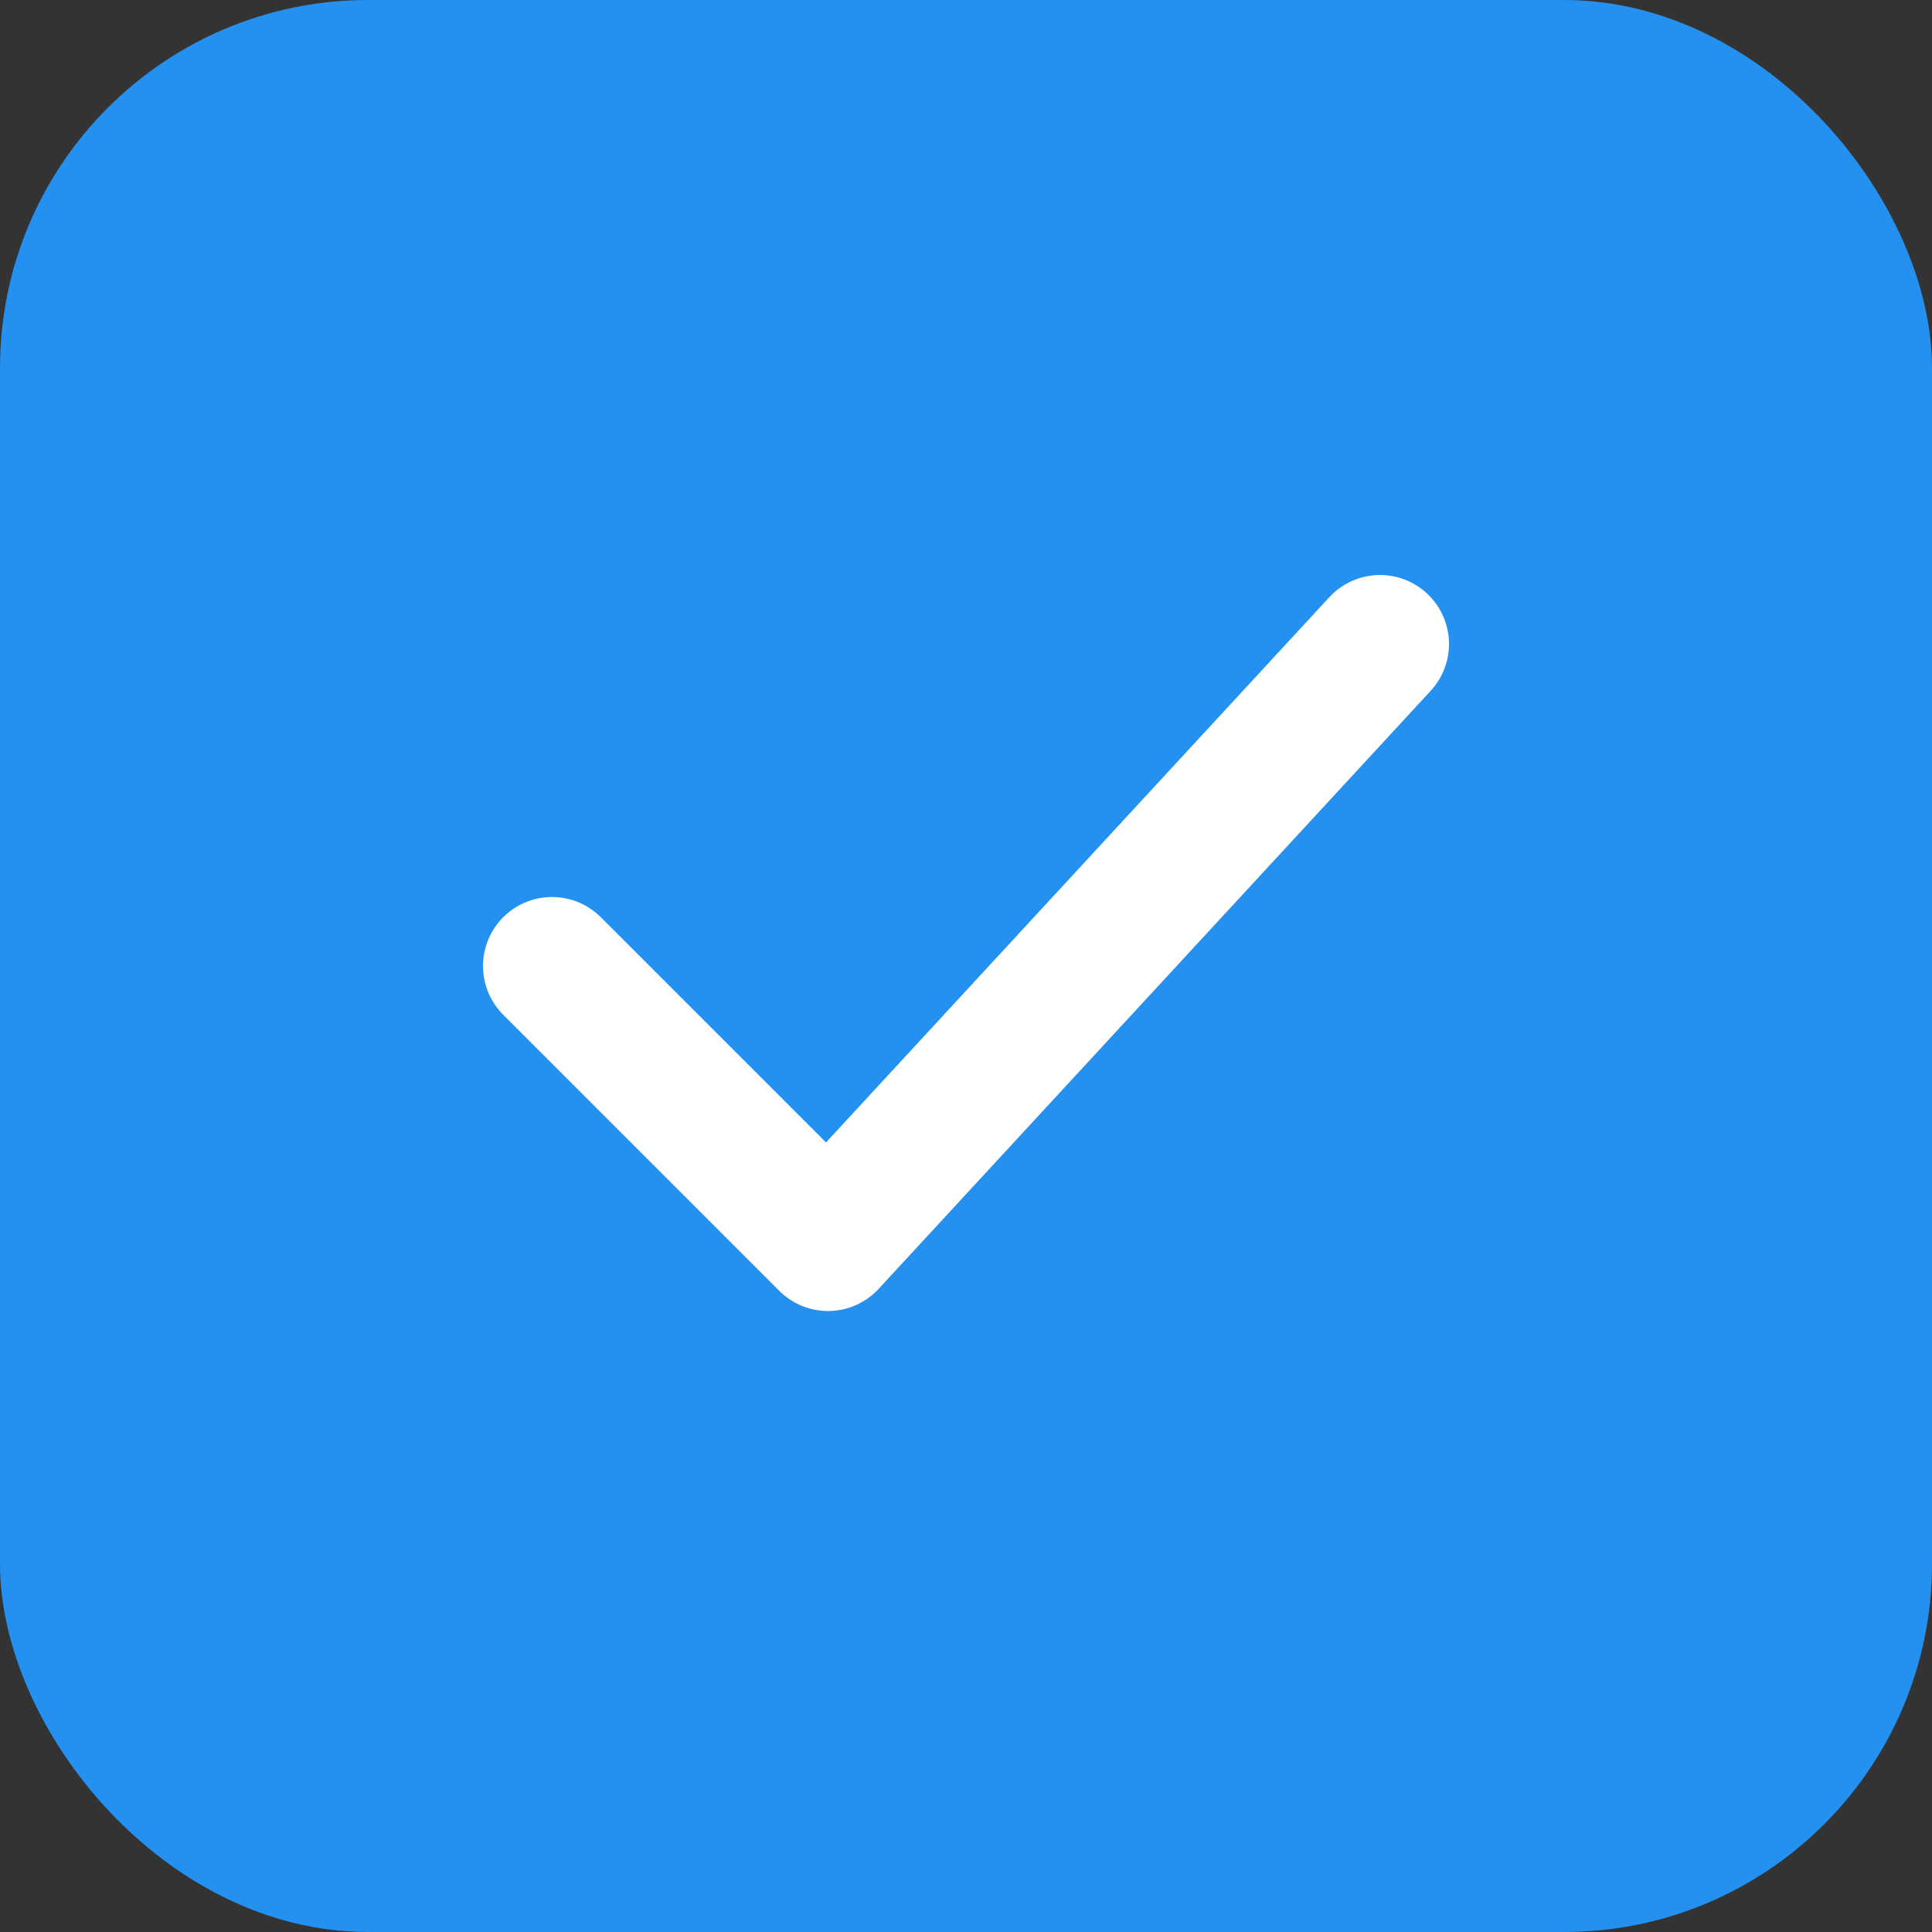 
<svg width="42" height="42" viewBox="0 0 42 42" fill="none" xmlns="http://www.w3.org/2000/svg">
  <rect x="0" y="0" width="42" height="42" fill="#333333" stroke="none"/>
  <!-- Blue background square with rounded corners -->
  <rect width="42" height="42" rx="8" fill="#2490EF"/>
  
  <!-- Centered white checkmark -->
  <path d="M12 21L18 27L30 14" stroke="white" stroke-width="3" stroke-linecap="round" stroke-linejoin="round"/>
</svg>
